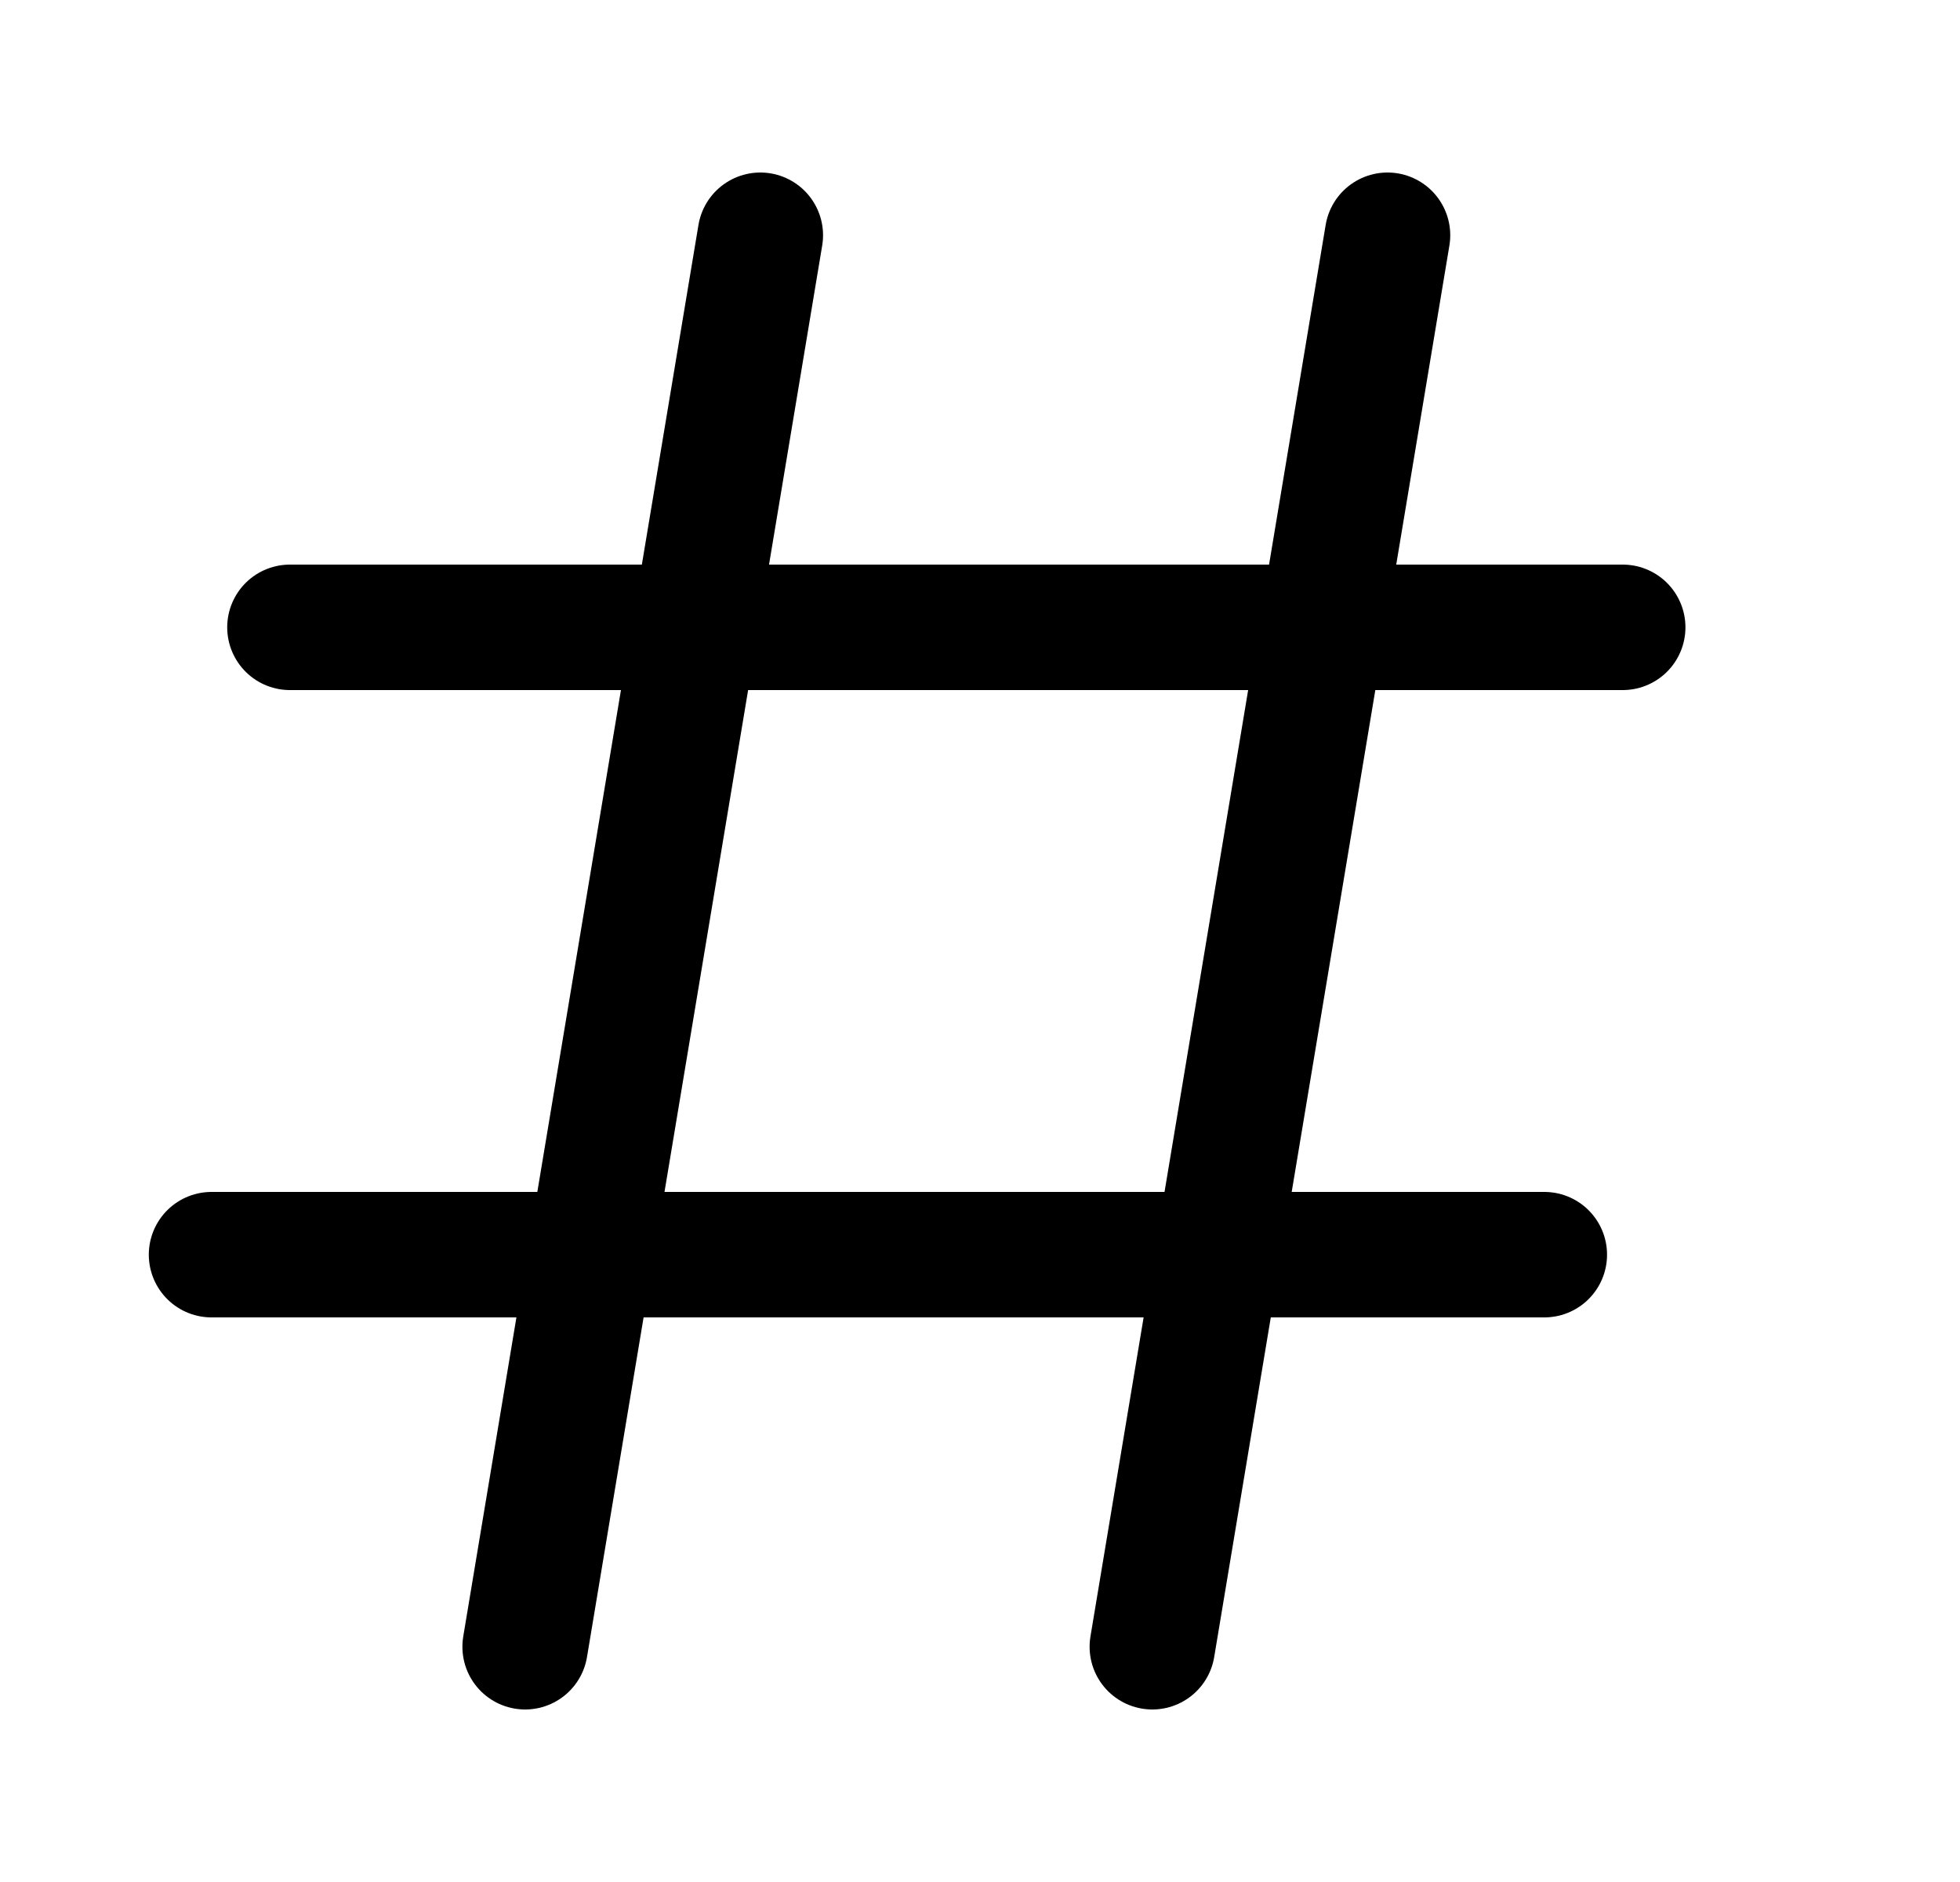 <svg width="25" height="24" viewBox="0 0 25 24" fill="none" xmlns="http://www.w3.org/2000/svg">
<g id="hash-02">
<path id="Icon" d="M9.698 3L6.698 21M17.698 3L14.698 21M20.698 8H3.698M19.698 16H2.698" stroke="#000" stroke-width="1.6" stroke-linecap="round" stroke-linejoin="round"/>
</g>
</svg>
